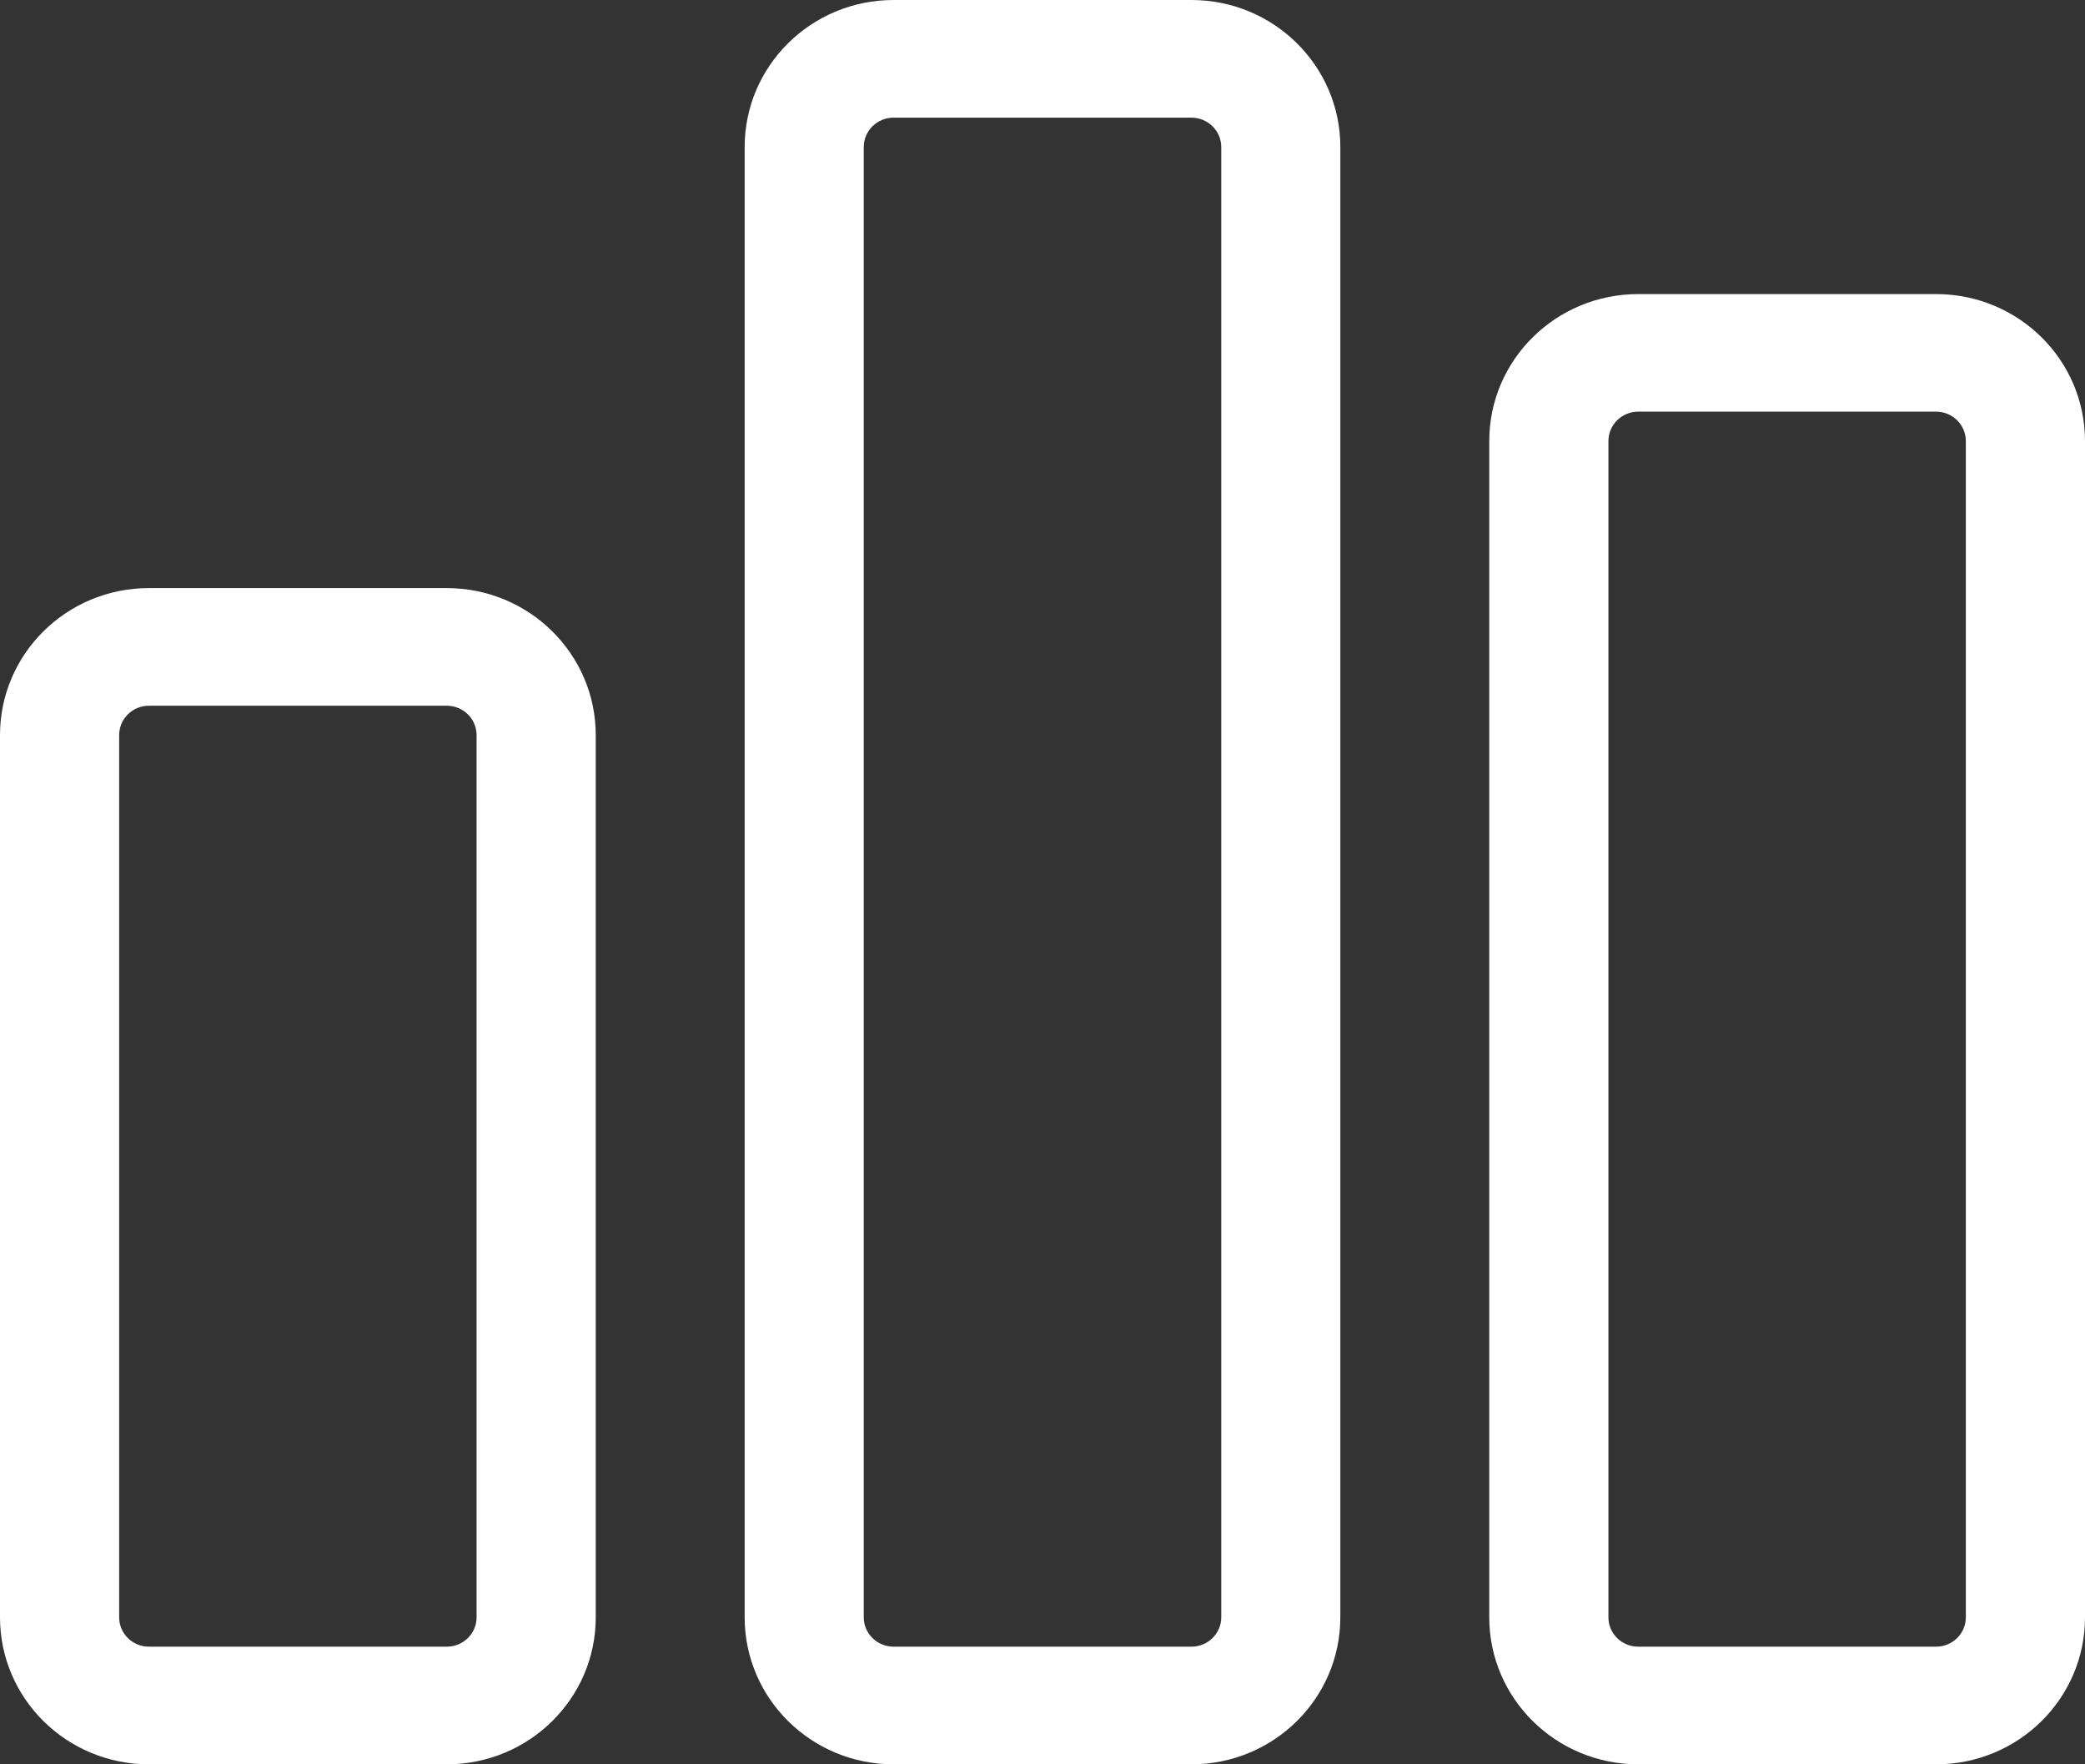 <svg width="26" height="22" viewBox="0 0 26 22" fill="none" xmlns="http://www.w3.org/2000/svg">
<rect x="0" y="0" width="26" height="22" fill="#333333" stroke="none"/>
<path fill-rule="evenodd" clip-rule="evenodd" d="M14.857 1.467H11.143C10.938 1.467 10.771 1.631 10.771 1.833V20.167C10.771 20.369 10.938 20.533 11.143 20.533H14.857C15.062 20.533 15.229 20.369 15.229 20.167V1.833C15.229 1.631 15.062 1.467 14.857 1.467ZM24.143 5.133H20.429C20.223 5.133 20.057 5.298 20.057 5.5V20.167C20.057 20.369 20.223 20.533 20.429 20.533H24.143C24.348 20.533 24.514 20.369 24.514 20.167V5.5C24.514 5.298 24.348 5.133 24.143 5.133ZM5.571 8.8H1.857C1.652 8.8 1.486 8.964 1.486 9.167V20.167C1.486 20.369 1.652 20.533 1.857 20.533H5.571C5.777 20.533 5.943 20.369 5.943 20.167V9.167C5.943 8.964 5.777 8.8 5.571 8.8ZM9.286 1.833C9.286 0.821 10.117 0 11.143 0H14.857C15.883 0 16.714 0.821 16.714 1.833V20.167C16.714 21.179 15.883 22 14.857 22H11.143C10.117 22 9.286 21.179 9.286 20.167V1.833ZM18.571 5.5C18.571 4.487 19.403 3.667 20.429 3.667H24.143C25.169 3.667 26 4.487 26 5.5V20.167C26 21.179 25.169 22 24.143 22H20.429C19.403 22 18.571 21.179 18.571 20.167V5.5ZM1.857 7.333C0.831 7.333 0 8.154 0 9.167V20.167C0 21.179 0.831 22 1.857 22H5.571C6.597 22 7.429 21.179 7.429 20.167V9.167C7.429 8.154 6.597 7.333 5.571 7.333H1.857Z" fill="white"/>
</svg>
